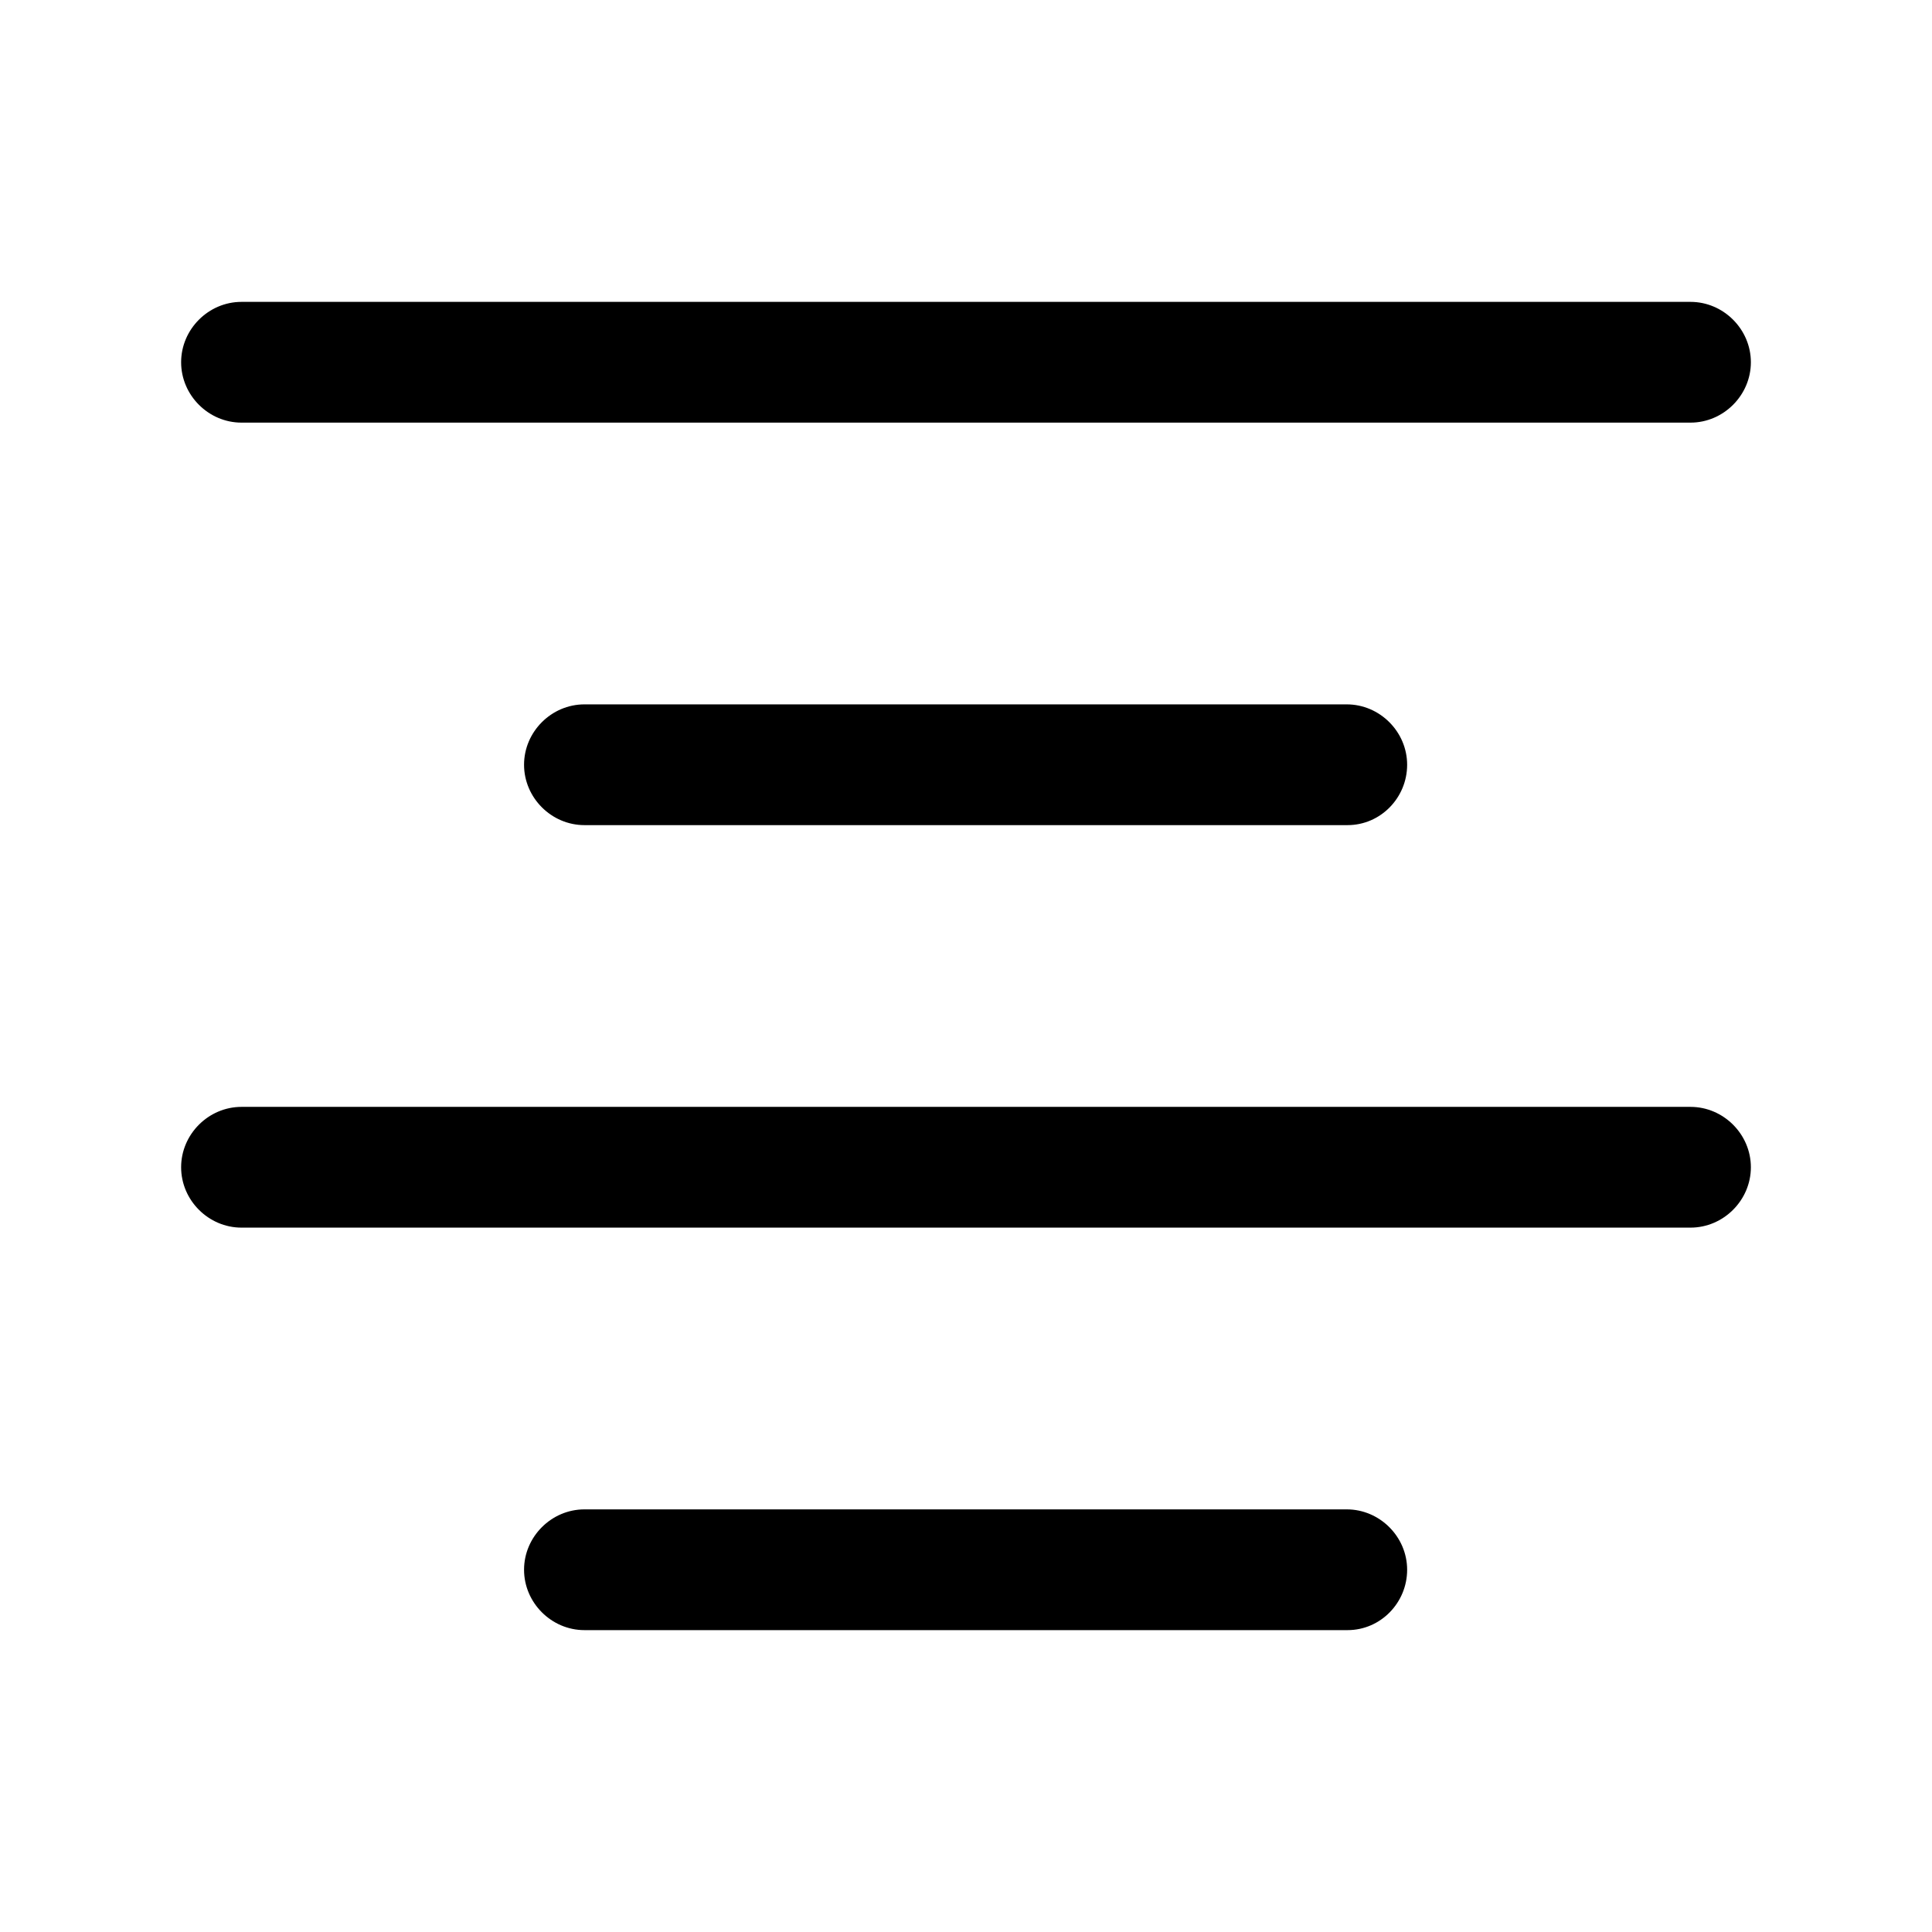 <svg width="24" height="24" fill="none" xmlns="http://www.w3.org/2000/svg" focusable="false" viewBox="0 0 24 24"><path d="M21 5.25H3c-.41 0-.75-.34-.75-.75s.34-.75.75-.75h18c.41 0 .75.34.75.75s-.34.75-.75.75zM16.74 10.25H7.26c-.41 0-.75-.34-.75-.75s.34-.75.75-.75h9.47c.41 0 .75.34.75.75s-.33.75-.74.75zM21 15.25H3c-.41 0-.75-.34-.75-.75s.34-.75.75-.75h18c.41 0 .75.34.75.75s-.34.75-.75.75zM16.74 20.25H7.26c-.41 0-.75-.34-.75-.75s.34-.75.75-.75h9.47c.41 0 .75.34.75.75s-.33.75-.74.75z" fill="currentColor"/></svg>